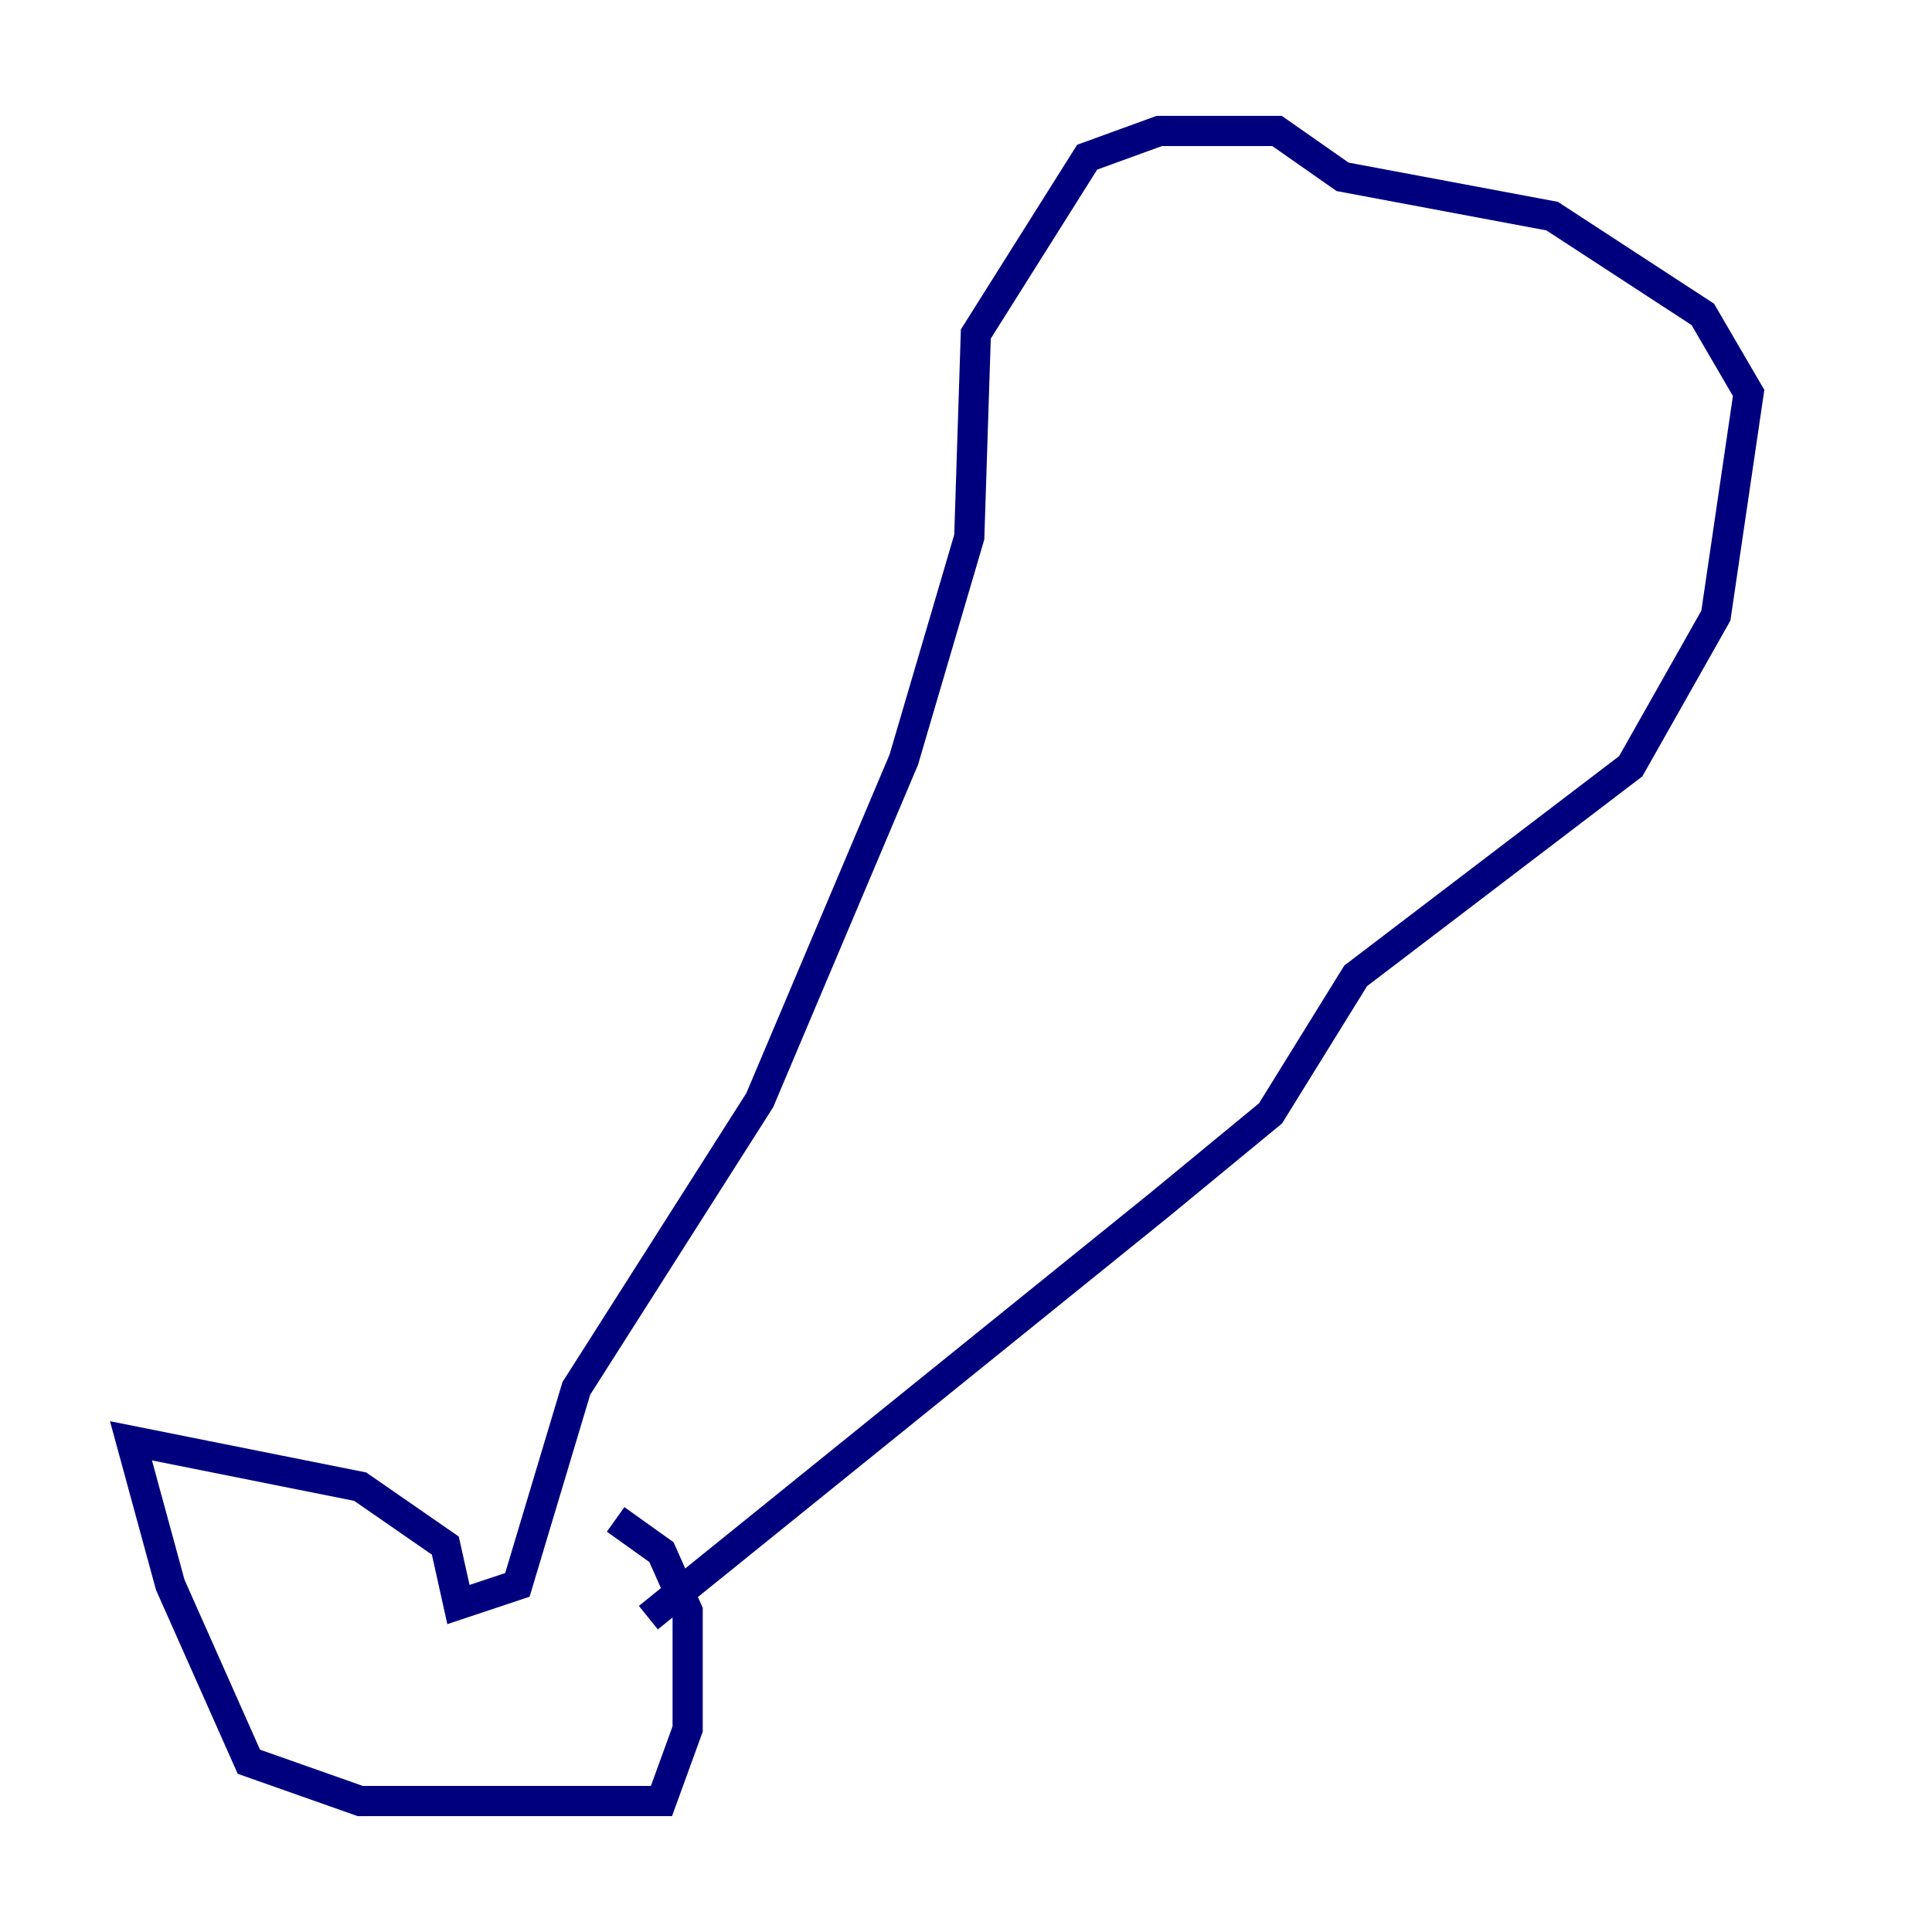 <?xml version="1.0" encoding="utf-8" ?>
<svg baseProfile="tiny" height="128" version="1.2" viewBox="0,0,128,128" width="128" xmlns="http://www.w3.org/2000/svg" xmlns:ev="http://www.w3.org/2001/xml-events" xmlns:xlink="http://www.w3.org/1999/xlink"><defs /><polyline fill="none" points="42.956,107.173 76.8,79.837 84.176,73.763 89.817,64.651 108.041,50.766 113.681,40.786 115.851,26.034 112.814,20.827 102.834,14.319 88.949,11.715 84.61,8.678 76.8,8.678 72.027,10.414 64.651,22.129 64.217,35.58 59.878,50.332 50.332,72.895 38.183,91.986 34.278,105.003 30.373,106.305 29.505,102.4 23.864,98.495 8.678,95.458 11.281,105.003 16.488,116.719 23.864,119.322 43.824,119.322 45.559,114.549 45.559,106.739 43.824,102.834 40.786,100.664" stroke="#00007f" stroke-width="2" /></svg>